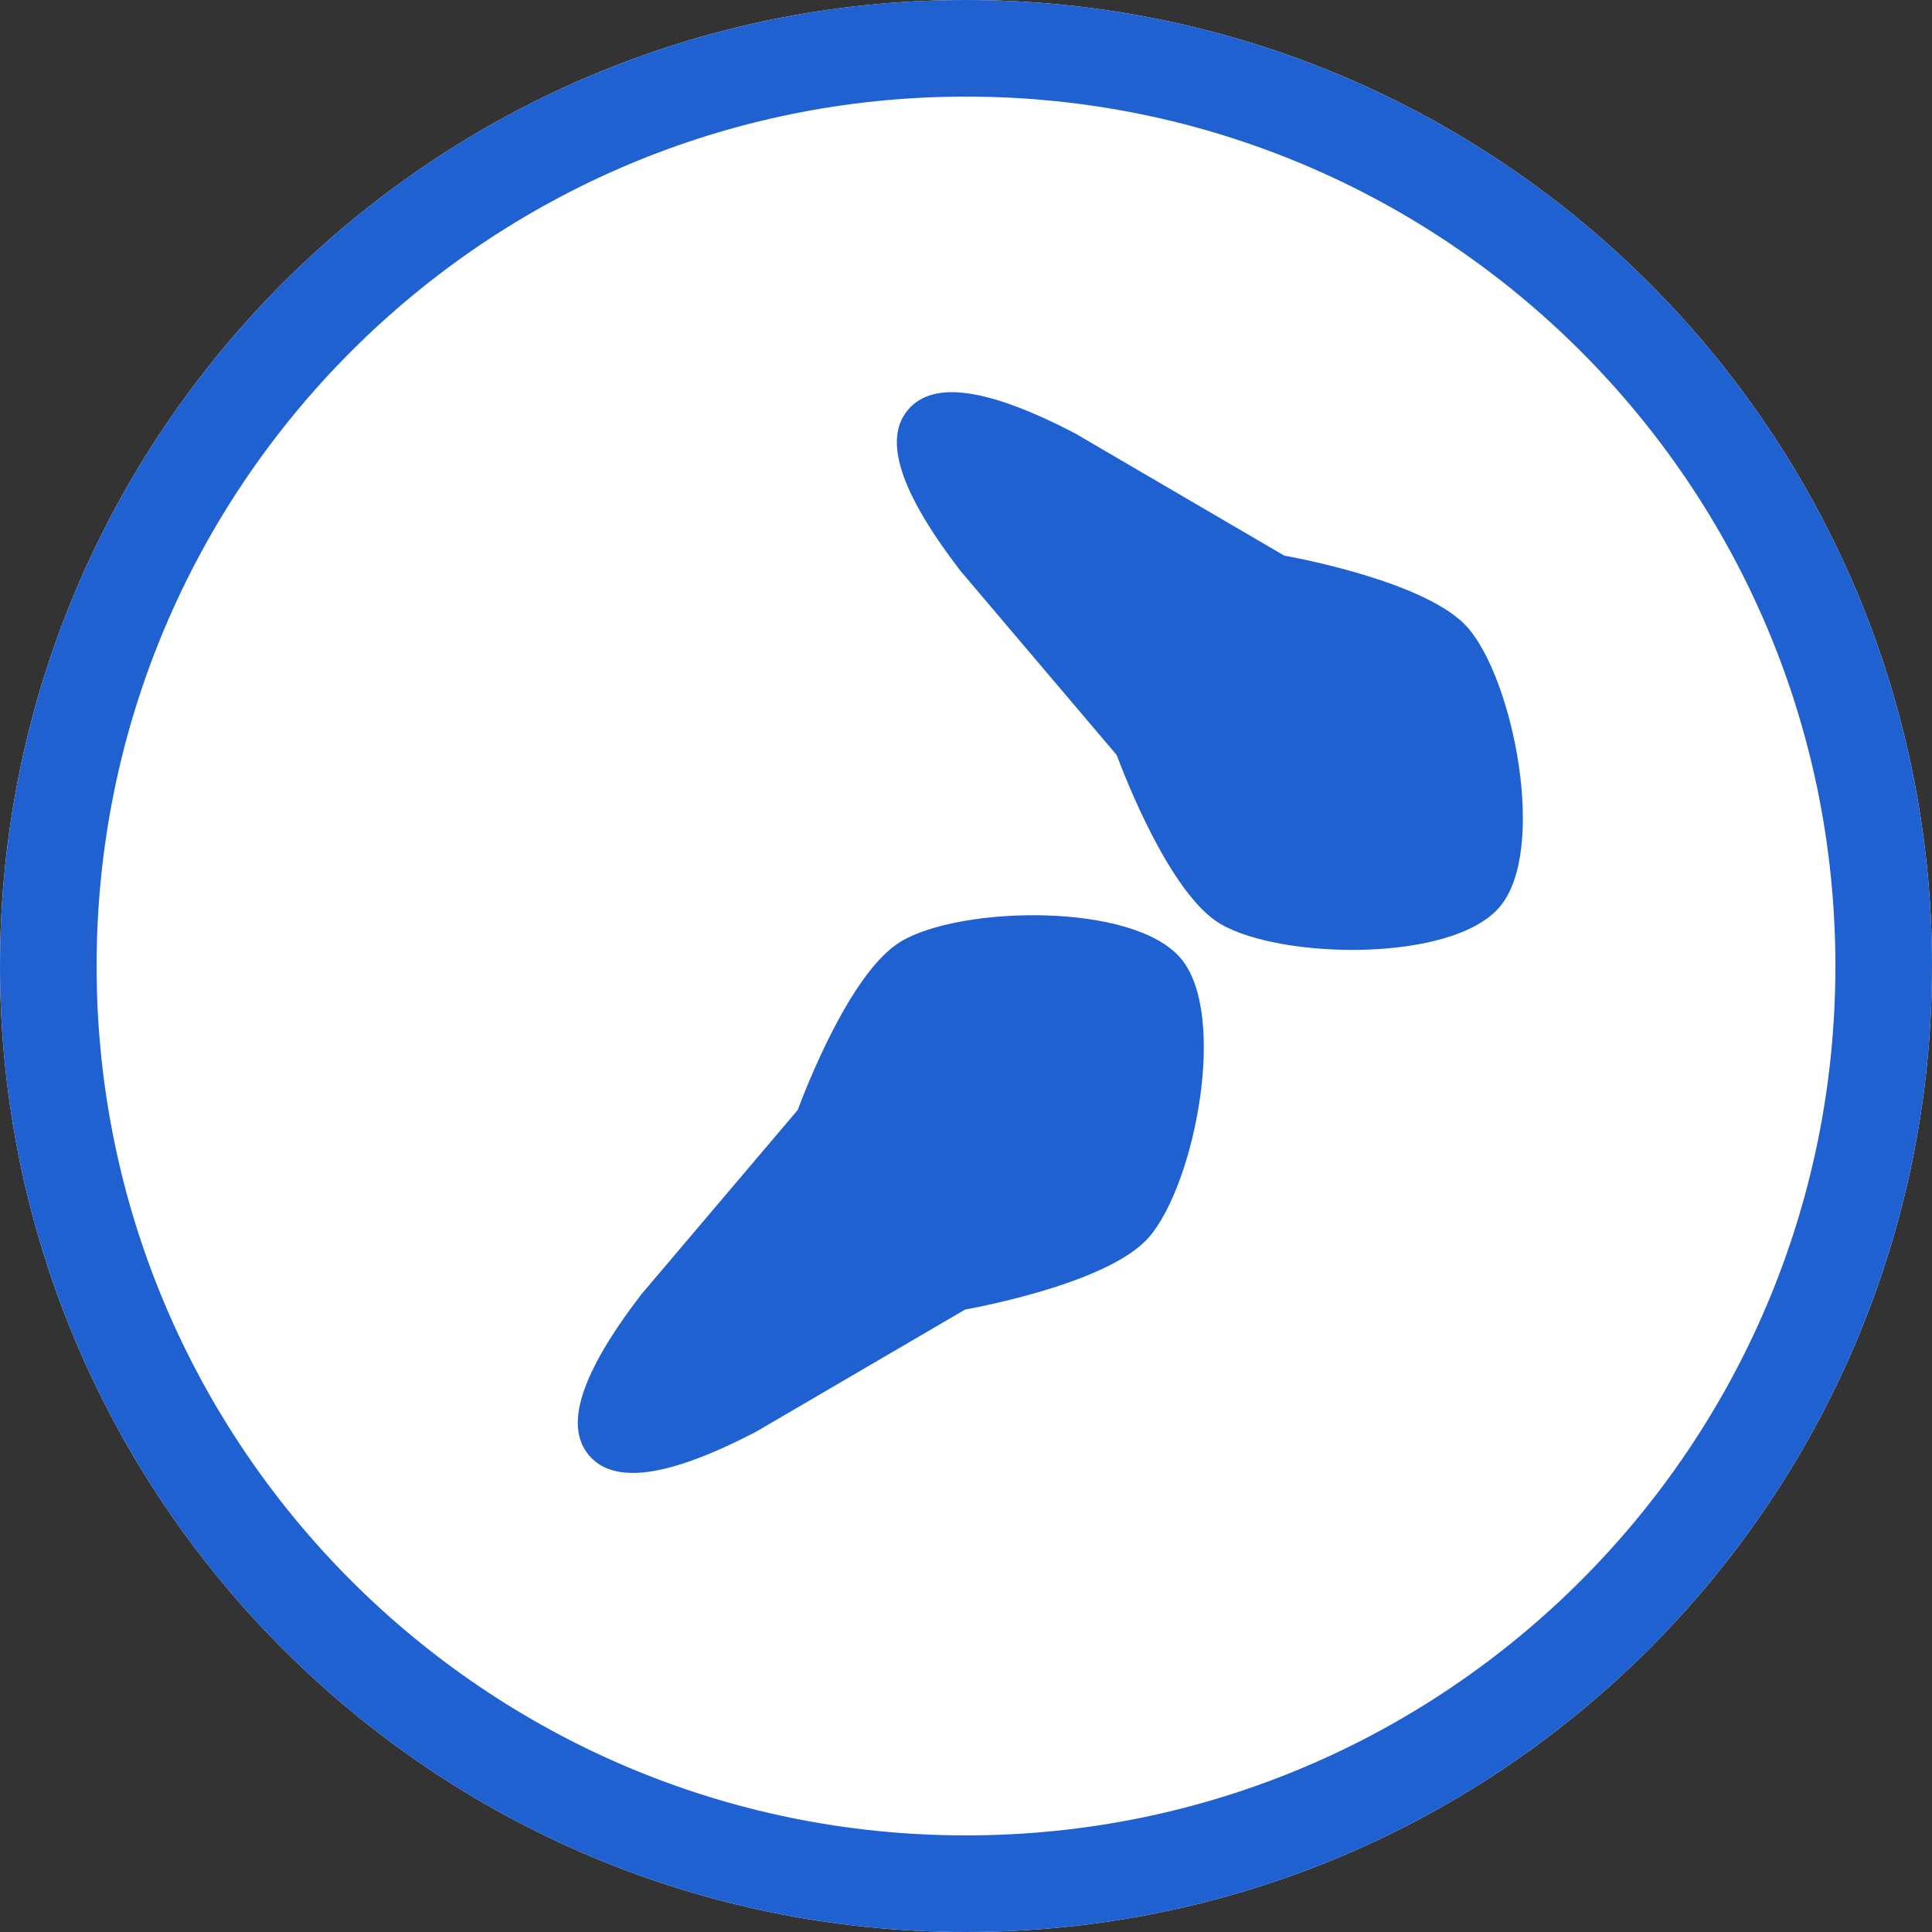 <svg xmlns="http://www.w3.org/2000/svg" width="30" height="30" viewBox="0 0 30 30"><rect x="0" y="0" width="30" height="30" fill="#333333" stroke="none"/><defs><clipPath id="x5l1a"><path fill="#fff" d="M0 15C0 6.716 6.716 0 15 0c8.284 0 15 6.716 15 15 0 8.284-6.716 15-15 15-8.284 0-15-6.716-15-15z"/></clipPath></defs><g><g><g><path fill="#fff" d="M0 15C0 6.716 6.716 0 15 0c8.284 0 15 6.716 15 15 0 8.284-6.716 15-15 15-8.284 0-15-6.716-15-15z"/><path fill="none" stroke="#2061d1" stroke-miterlimit="50" stroke-width="3" d="M0 15C0 6.716 6.716 0 15 0h0c8.284 0 15 6.716 15 15v0c0 8.284-6.716 15-15 15h0C6.716 30 0 23.284 0 15z" clip-path="url(&quot;#x5l1a&quot;)"/></g><g><g transform="rotate(130 18.5 10.5)"><path fill="#2061d1" d="M16.773 14.31l-.634-3.71c-.179-.315-1.118-2.022-.974-2.91.173-1.071 1.853-3.16 2.997-3.16 1.143 0 2.823 2.089 2.996 3.16.144.89-.795 2.595-.974 2.91l-.632 3.7c-.334 1.504-.788 2.23-1.39 2.23-.603 0-1.057-.726-1.389-2.22z"/></g><g transform="rotate(-130 13.5 18.5)"><path fill="#2061d1" d="M11.773 14.75l-.634 3.71c-.179.315-1.118 2.022-.974 2.91.173 1.071 1.853 3.16 2.997 3.16 1.143 0 2.823-2.089 2.996-3.16.144-.89-.795-2.595-.974-2.91l-.632-3.7c-.334-1.504-.788-2.23-1.39-2.23-.603 0-1.057.726-1.389 2.22z"/></g></g></g></g></svg>